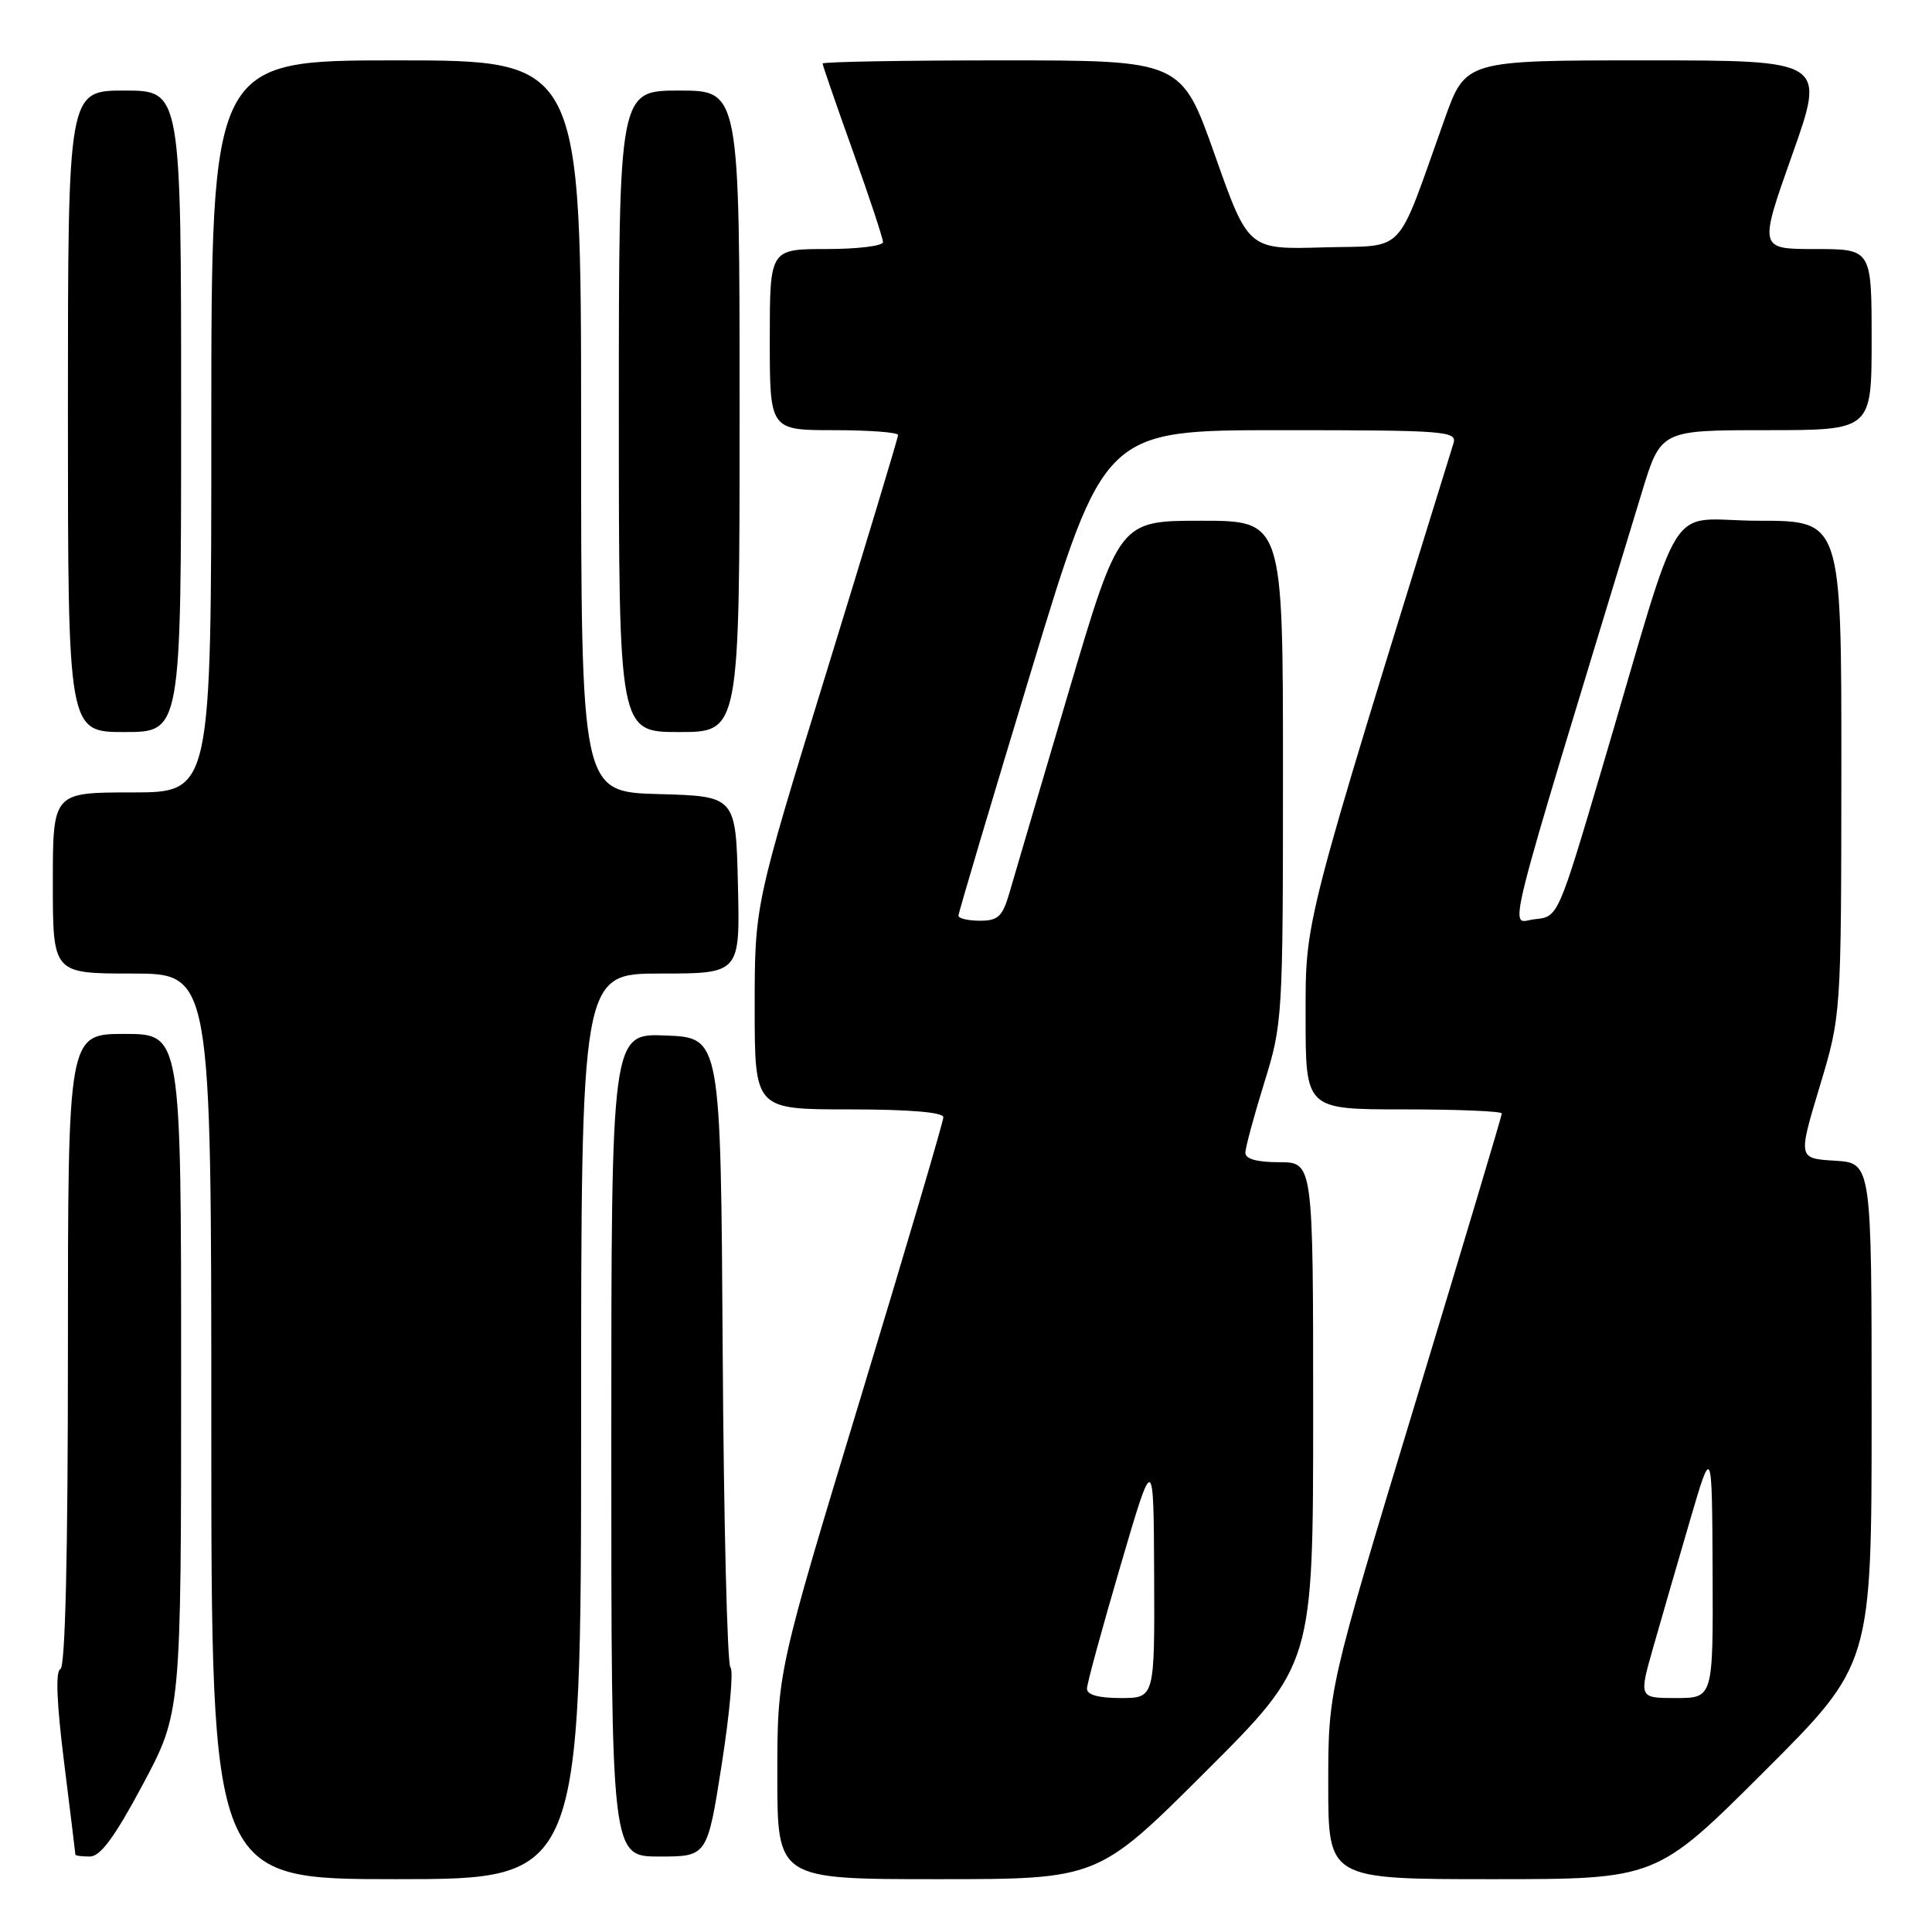 <?xml version="1.0" encoding="UTF-8" standalone="no"?>
<!DOCTYPE svg PUBLIC "-//W3C//DTD SVG 1.1//EN" "http://www.w3.org/Graphics/SVG/1.1/DTD/svg11.dtd" >
<svg xmlns="http://www.w3.org/2000/svg" xmlns:xlink="http://www.w3.org/1999/xlink" version="1.1" viewBox="0 0 256 256">
 <g >
 <path fill="currentColor"
d=" M 77.00 189.00 C 77.00 129.00 77.00 129.00 87.53 129.00 C 98.06 129.00 98.06 129.00 97.78 117.25 C 97.50 105.50 97.50 105.50 87.25 105.22 C 77.00 104.93 77.00 104.93 77.00 56.47 C 77.00 8.00 77.00 8.00 52.50 8.00 C 28.00 8.00 28.00 8.00 28.00 56.50 C 28.00 105.00 28.00 105.00 17.50 105.00 C 7.00 105.00 7.00 105.00 7.00 117.00 C 7.00 129.00 7.00 129.00 17.50 129.00 C 28.00 129.00 28.00 129.00 28.00 189.00 C 28.00 249.00 28.00 249.00 52.50 249.00 C 77.00 249.00 77.00 249.00 77.00 189.00 Z  M 159.74 234.76 C 174.00 220.53 174.00 220.53 174.00 187.26 C 174.00 154.00 174.00 154.00 169.50 154.00 C 166.56 154.00 165.01 153.57 165.02 152.75 C 165.02 152.06 166.15 147.90 167.51 143.50 C 169.95 135.66 170.00 134.85 170.00 102.25 C 170.00 69.00 170.00 69.00 159.15 69.00 C 148.31 69.00 148.31 69.00 141.58 91.75 C 137.88 104.26 134.37 116.19 133.77 118.25 C 132.84 121.45 132.27 122.00 129.84 122.00 C 128.28 122.00 127.00 121.70 127.00 121.33 C 127.00 120.96 131.35 106.34 136.66 88.83 C 146.32 57.00 146.32 57.00 169.73 57.00 C 191.56 57.00 193.10 57.12 192.59 58.75 C 172.52 123.56 173.00 121.68 173.00 134.75 C 173.00 147.00 173.00 147.00 186.00 147.00 C 193.15 147.00 199.00 147.24 199.00 147.54 C 199.00 147.84 193.82 165.15 187.50 186.00 C 176.00 223.91 176.00 223.91 176.00 236.46 C 176.00 249.00 176.00 249.00 197.74 249.00 C 219.47 249.00 219.47 249.00 233.74 234.76 C 248.00 220.53 248.00 220.53 248.00 187.32 C 248.00 154.10 248.00 154.10 243.13 153.80 C 238.25 153.50 238.25 153.50 241.11 144.00 C 243.97 134.50 243.97 134.50 243.99 101.75 C 244.00 69.00 244.00 69.00 233.03 69.00 C 220.48 69.00 223.31 64.51 212.22 102.00 C 206.45 121.50 206.45 121.50 203.36 121.80 C 199.97 122.14 198.67 127.31 217.55 65.25 C 220.06 57.00 220.06 57.00 234.03 57.00 C 248.00 57.00 248.00 57.00 248.00 45.00 C 248.00 33.00 248.00 33.00 240.52 33.00 C 233.05 33.00 233.05 33.00 237.48 20.50 C 241.91 8.00 241.91 8.00 218.06 8.00 C 194.20 8.00 194.20 8.00 191.43 15.75 C 184.80 34.29 186.53 32.46 175.32 32.78 C 165.40 33.07 165.40 33.07 160.97 20.53 C 156.54 8.00 156.54 8.00 132.77 8.00 C 119.70 8.00 109.00 8.19 109.00 8.42 C 109.00 8.65 110.80 13.86 113.00 20.00 C 115.20 26.14 117.00 31.58 117.00 32.08 C 117.00 32.59 113.62 33.00 109.50 33.00 C 102.00 33.00 102.00 33.00 102.00 45.00 C 102.00 57.00 102.00 57.00 110.50 57.00 C 115.17 57.00 119.00 57.29 119.00 57.64 C 119.00 58.00 114.72 72.16 109.50 89.10 C 100.00 119.92 100.00 119.92 100.00 133.46 C 100.00 147.00 100.00 147.00 112.50 147.00 C 120.49 147.00 125.00 147.38 125.00 148.04 C 125.00 148.61 120.05 165.39 114.00 185.32 C 103.00 221.56 103.00 221.56 103.00 235.28 C 103.00 249.00 103.00 249.00 124.24 249.00 C 145.47 249.00 145.47 249.00 159.74 234.76 Z  M 18.91 236.48 C 24.00 226.95 24.00 226.95 24.00 181.98 C 24.00 137.00 24.00 137.00 16.50 137.00 C 9.00 137.00 9.00 137.00 9.00 178.92 C 9.00 206.10 8.65 220.95 8.00 221.17 C 7.34 221.39 7.51 225.68 8.49 233.50 C 9.31 240.10 9.99 245.61 9.99 245.75 C 10.00 245.89 10.86 246.00 11.91 246.00 C 13.30 246.00 15.21 243.41 18.91 236.48 Z  M 95.64 233.75 C 96.69 227.01 97.21 221.25 96.79 220.95 C 96.37 220.64 95.90 201.74 95.76 178.95 C 95.50 137.50 95.50 137.50 88.25 137.21 C 81.00 136.91 81.00 136.91 81.00 191.46 C 81.00 246.00 81.00 246.00 87.36 246.00 C 93.72 246.00 93.72 246.00 95.64 233.75 Z  M 24.00 54.50 C 24.00 12.00 24.00 12.00 16.50 12.00 C 9.00 12.00 9.00 12.00 9.00 54.50 C 9.00 97.00 9.00 97.00 16.50 97.00 C 24.00 97.00 24.00 97.00 24.00 54.50 Z  M 98.00 54.50 C 98.00 12.00 98.00 12.00 90.00 12.00 C 82.00 12.00 82.00 12.00 82.00 54.50 C 82.00 97.00 82.00 97.00 90.00 97.00 C 98.00 97.00 98.00 97.00 98.00 54.50 Z  M 144.03 223.75 C 144.04 223.06 146.04 215.75 148.46 207.50 C 152.86 192.50 152.86 192.50 152.93 208.75 C 153.00 225.00 153.00 225.00 148.50 225.00 C 145.55 225.00 144.01 224.57 144.03 223.75 Z  M 219.07 218.25 C 220.13 214.54 222.31 207.00 223.92 201.50 C 226.85 191.50 226.85 191.50 226.93 208.25 C 227.00 225.00 227.00 225.00 222.08 225.00 C 217.15 225.00 217.15 225.00 219.07 218.25 Z "/>
</g>
</svg>